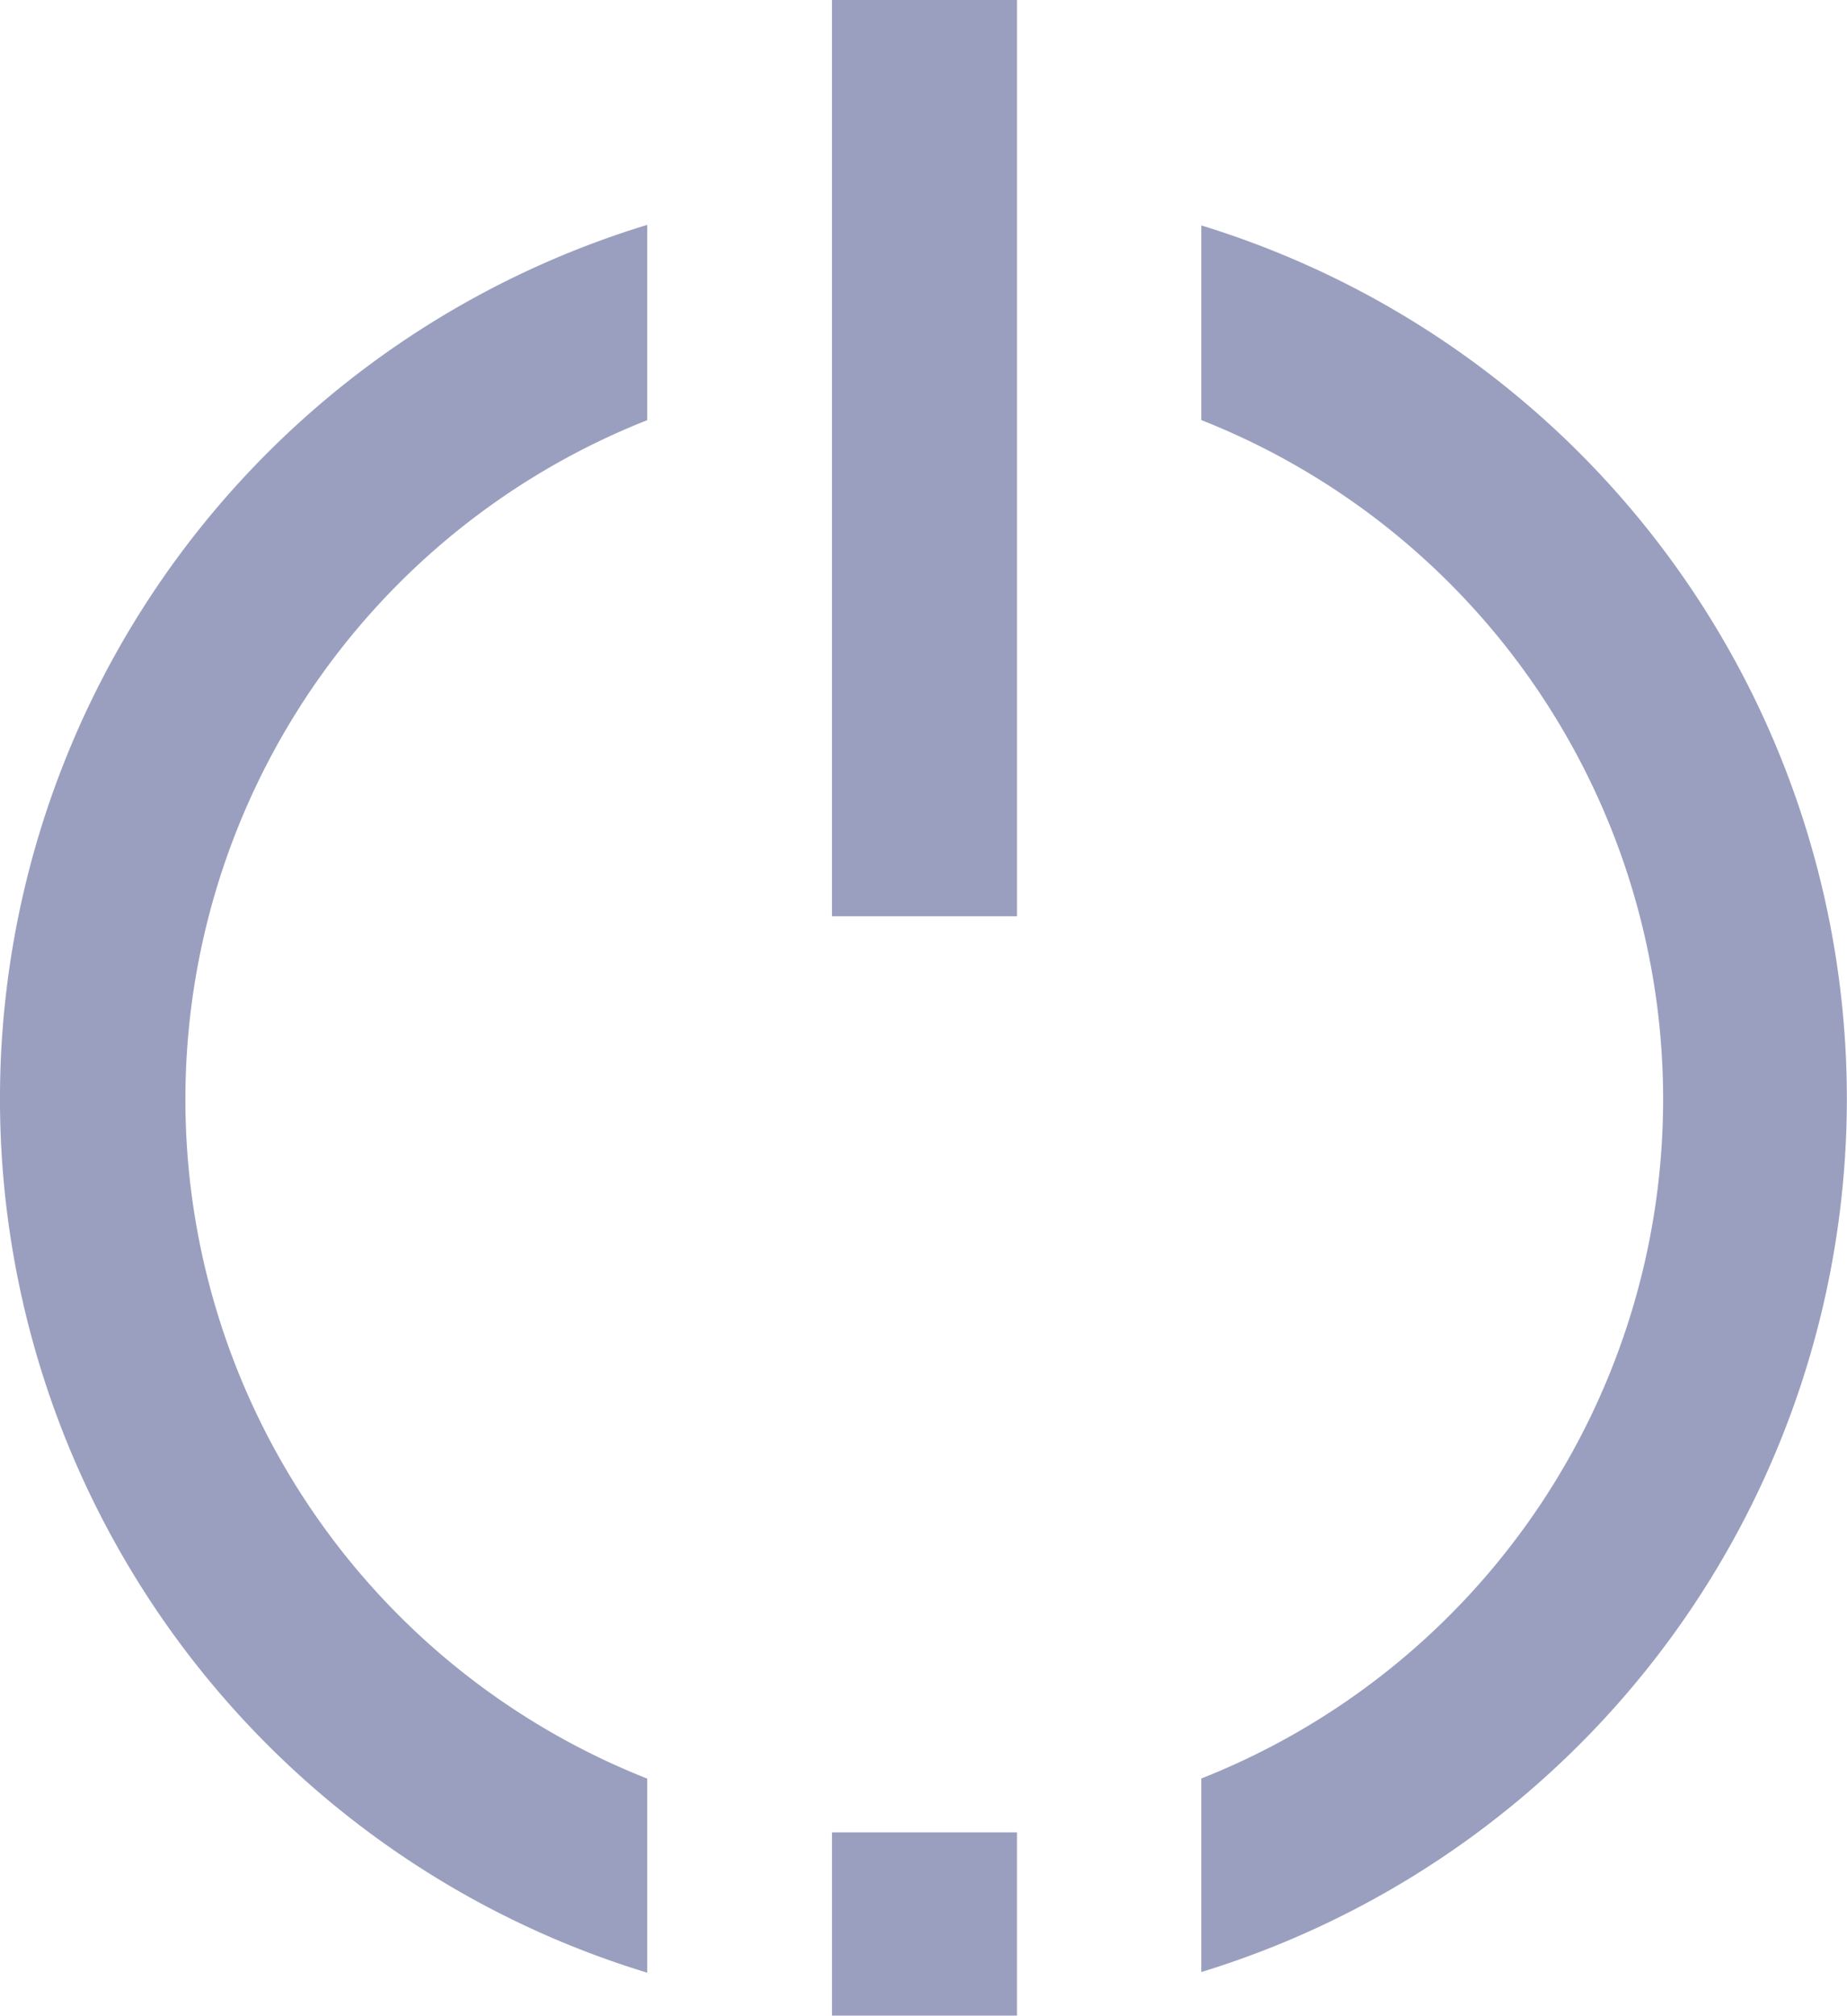 <svg xmlns="http://www.w3.org/2000/svg" viewBox="2760.208 506.2 16.972 18.517">
  <defs>
    <style>
      .cls-1 {
        fill: #9a9fbf;
        fill-rule: evenodd;
      }
    </style>
  </defs>
  <g id="иконка" transform="translate(2699.5 345.5)">
    <path id="Path_826" data-name="Path 826" class="cls-1" d="M75.531,202.005v-1.778a6.709,6.709,0,0,0,0-12.479V185.96a8.391,8.391,0,0,1,0,16.045Zm-5.092-14.256a6.709,6.709,0,0,0,0,12.479v1.783a8.392,8.392,0,0,1,0-16.056Z" transform="translate(-3.784 -23.189)"/>
    <path id="Path_827" data-name="Path 827" class="cls-1" d="M73.5,183.5h1.7v8.417H73.5Z" transform="translate(-5.147 -22.8)"/>
    <path id="Path_828" data-name="Path 828" class="cls-1" d="M73.5,203.5h1.7v1.683H73.5Z" transform="translate(-5.147 -25.967)"/>
  </g>
</svg>
